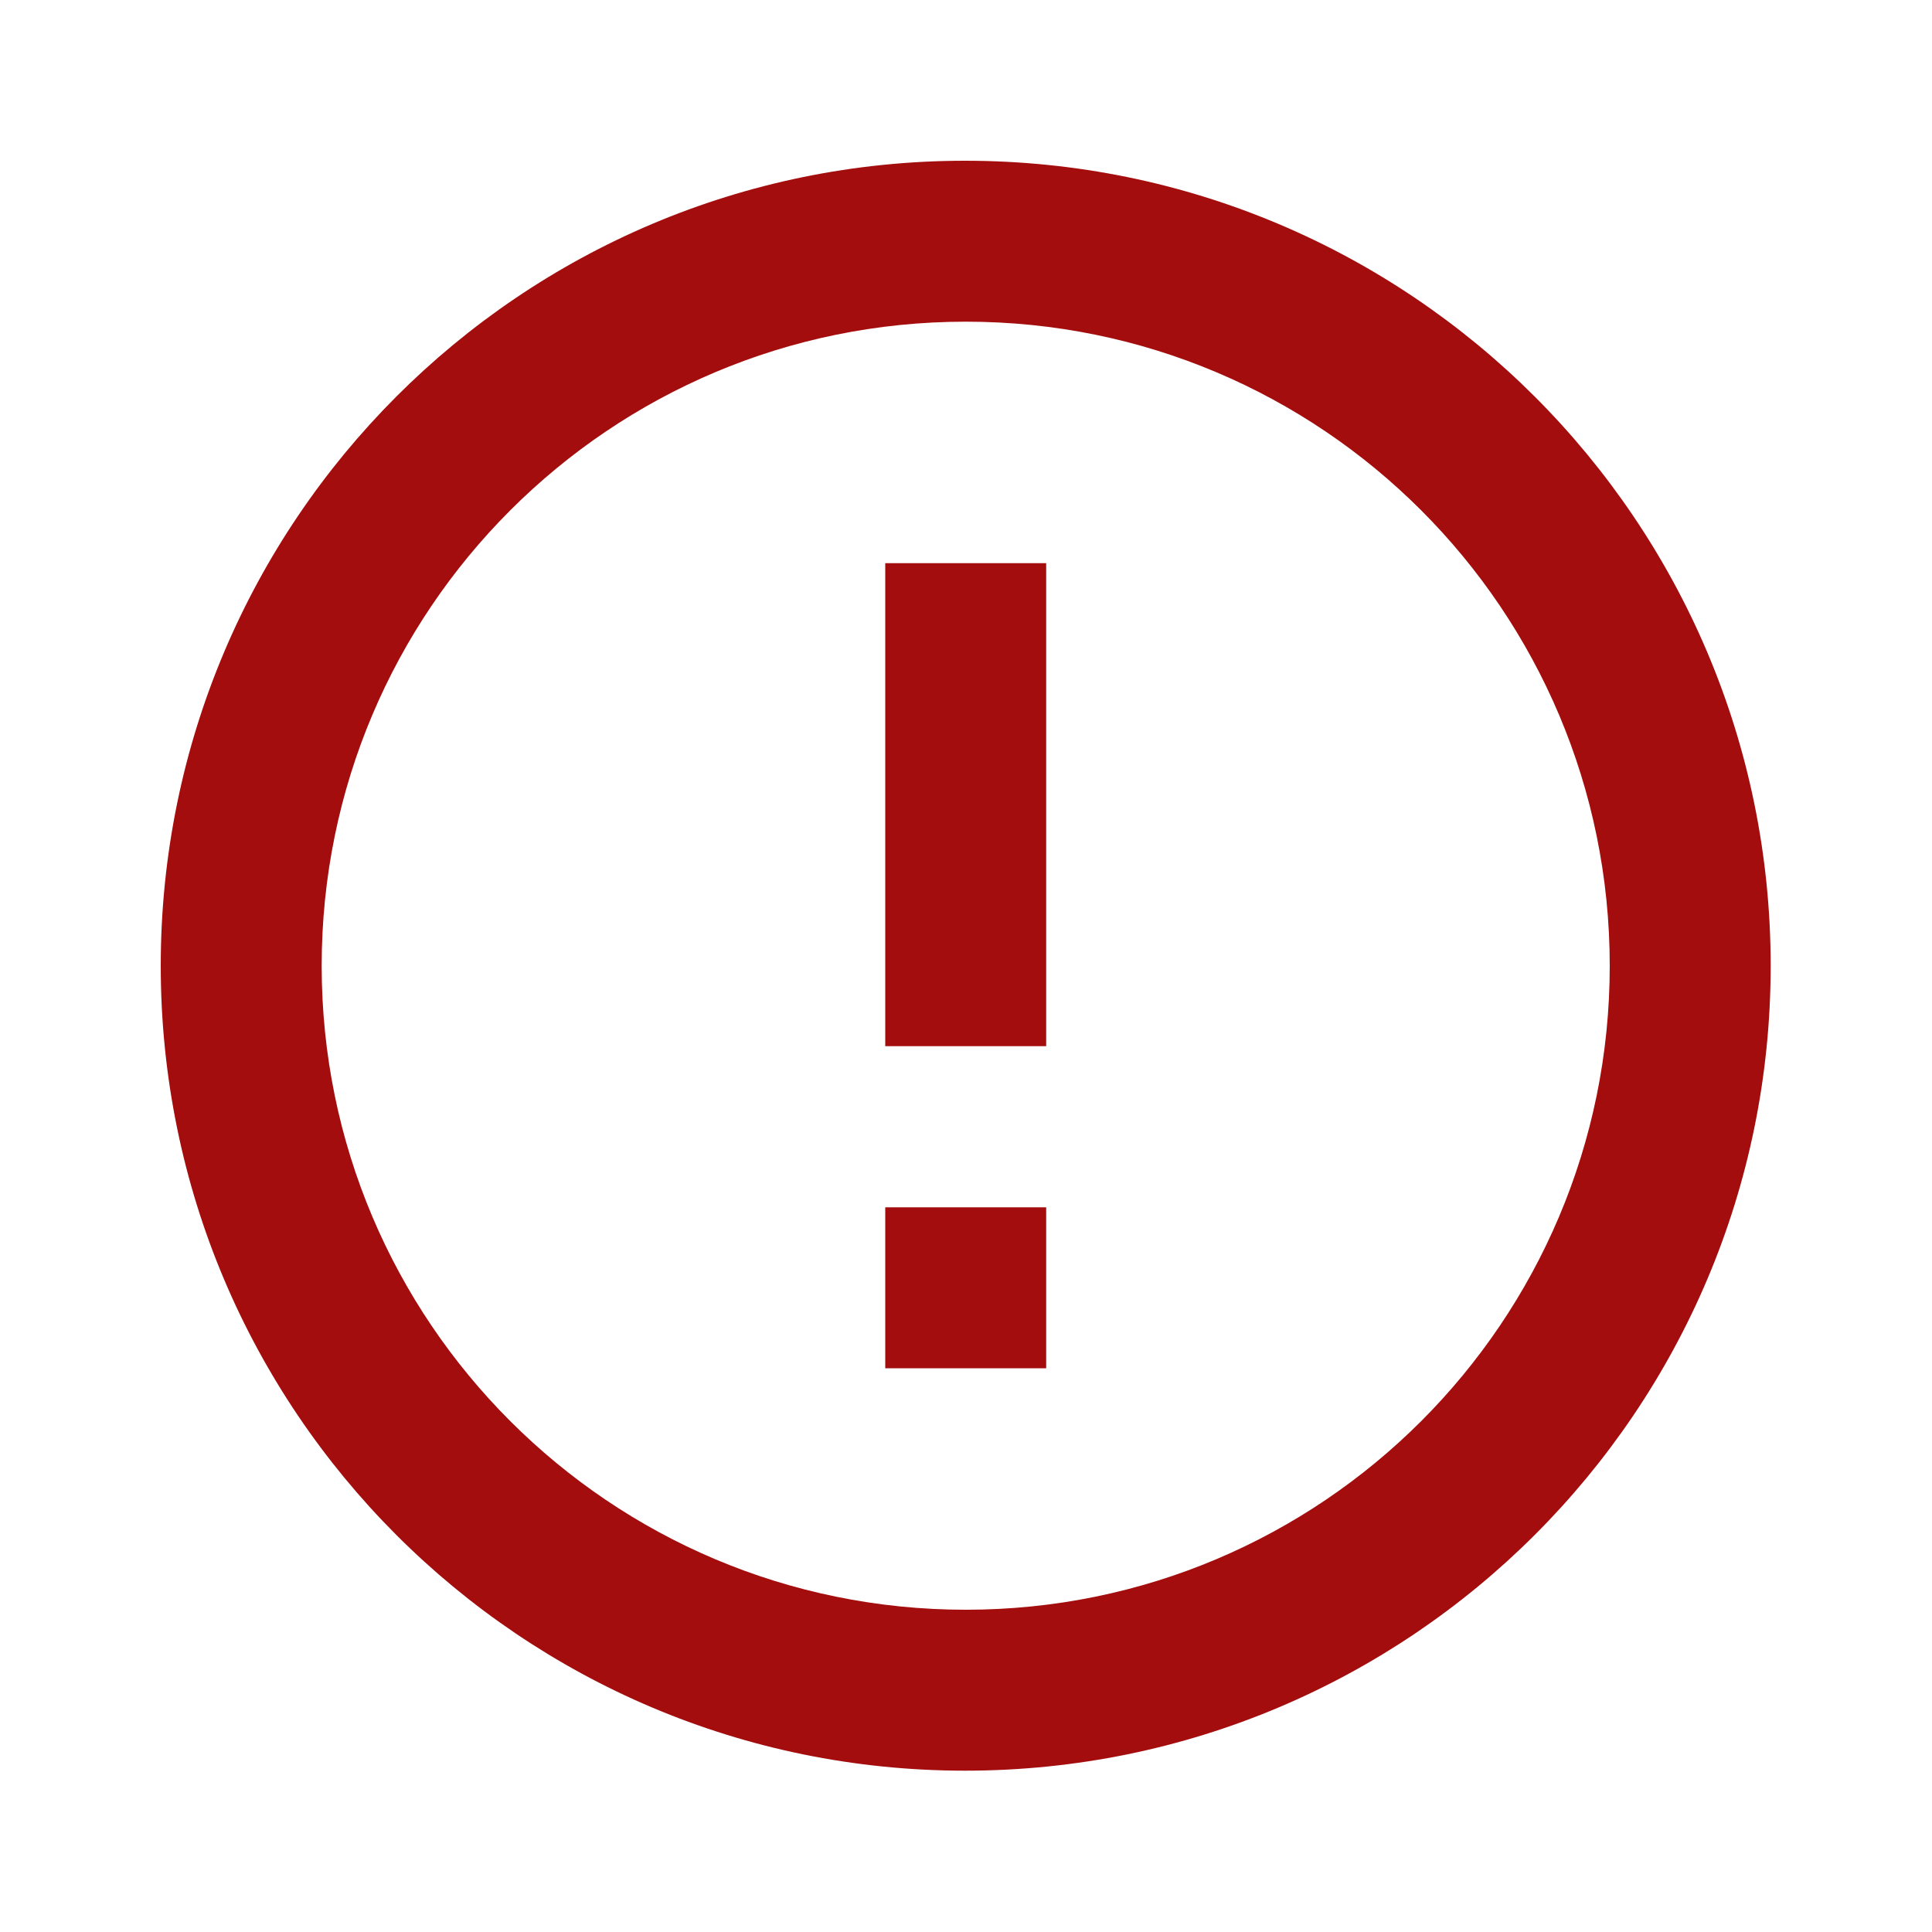 <svg width="10" height="10" viewBox="0 0 10 10" fill="none" xmlns="http://www.w3.org/2000/svg">
<path d="M4.582 6.249H5.415V7.082H4.582V6.249ZM4.582 2.915H5.415V5.415H4.582V2.915ZM4.995 0.832C2.695 0.832 0.832 2.699 0.832 4.999C0.832 7.299 2.695 9.165 4.995 9.165C7.299 9.165 9.165 7.299 9.165 4.999C9.165 2.699 7.299 0.832 4.995 0.832ZM4.999 8.332C3.157 8.332 1.665 6.84 1.665 4.999C1.665 3.157 3.157 1.665 4.999 1.665C6.84 1.665 8.332 3.157 8.332 4.999C8.332 6.84 6.84 8.332 4.999 8.332Z" fill="#A40D0D"/>
</svg>
